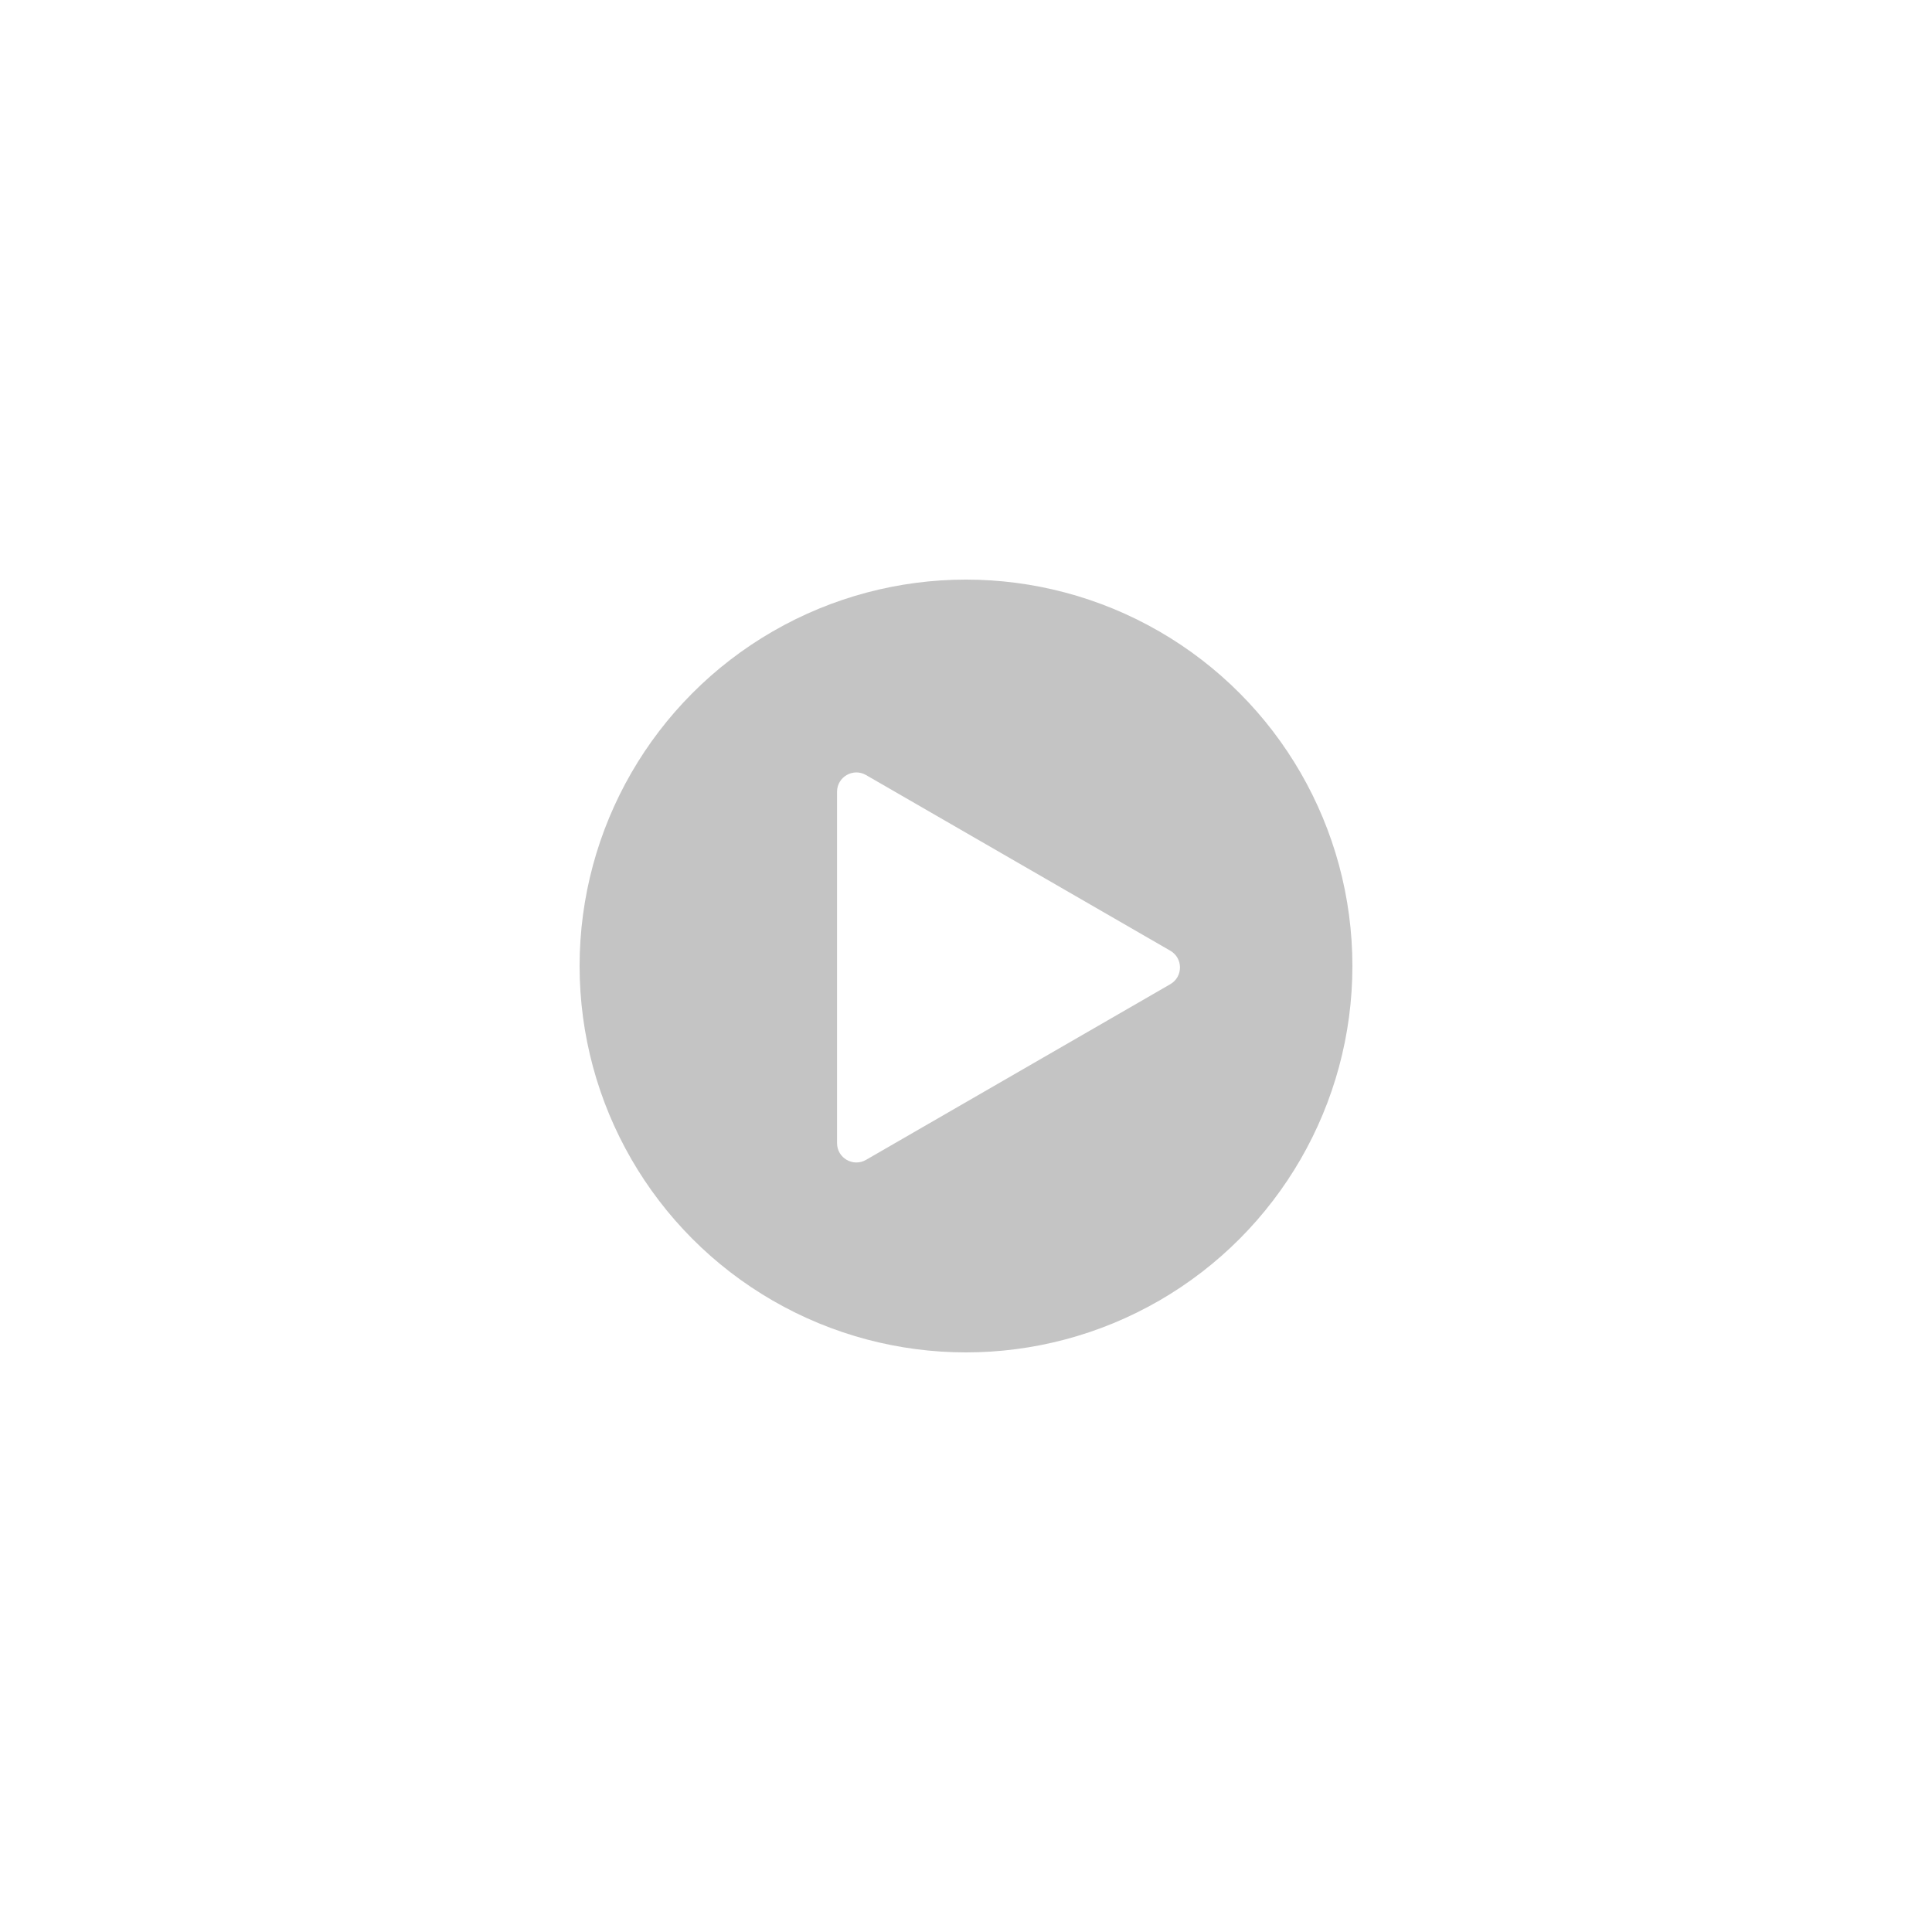<svg width="600" height="600" viewBox="0 0 600 600" fill="none" xmlns="http://www.w3.org/2000/svg">
<rect width="600" height="600" fill="white"/>
<circle cx="300" cy="300" r="120" fill="#C4C4C4"/>
<path d="M259.952 245.892C259.952 241.274 264.952 238.387 268.952 240.696L363.452 295.256C367.452 297.565 367.452 303.339 363.452 305.648L268.952 360.208C264.952 362.517 259.952 359.63 259.952 355.012L259.952 245.892Z" fill="white"/>
</svg>
